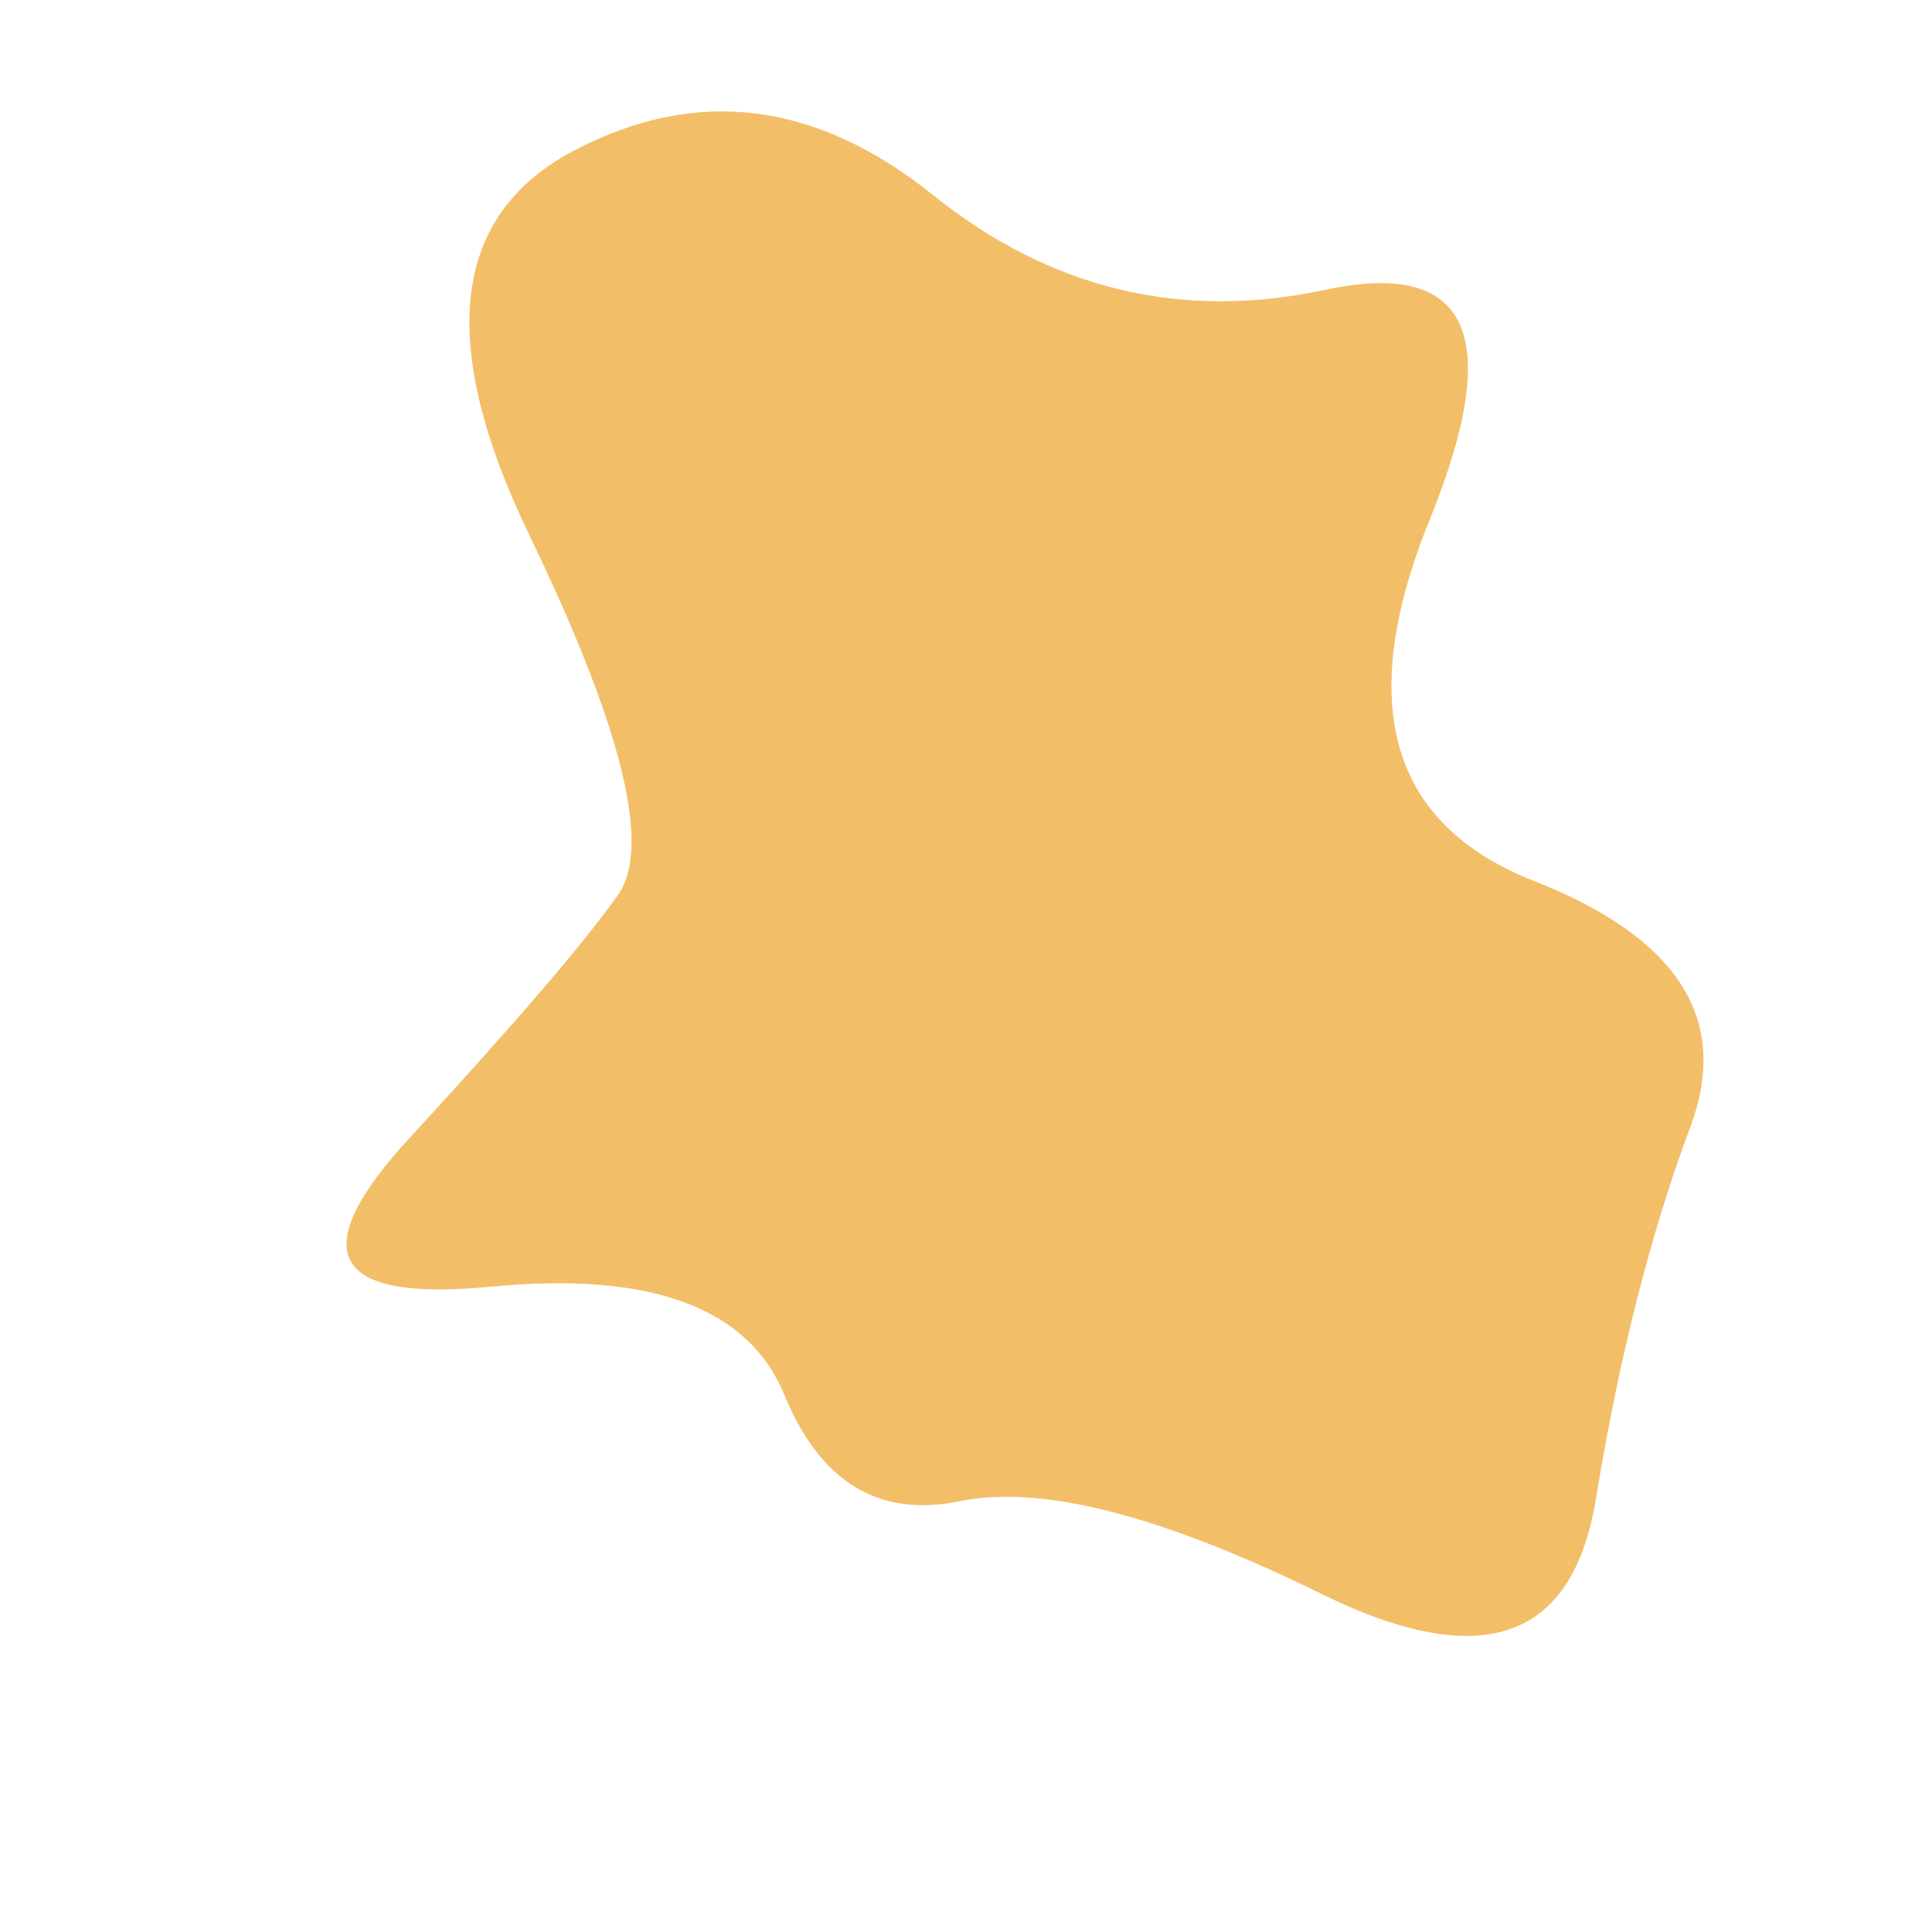 <svg viewBox="0 0 500 500" xmlns="http://www.w3.org/2000/svg" xmlns:xlink="http://www.w3.org/1999/xlink" width="100%" id="blobSvg">
  <path id="blob" d="M437.5,291.5Q422,333,413,388Q404,443,342,412.5Q280,382,248.5,388.5Q217,395,203,361Q189,327,127,333Q65,339,106,294.5Q147,250,160,231.5Q173,213,137,138.5Q101,64,148.5,39Q196,14,241.5,50.5Q287,87,343,75Q399,63,370,134.5Q341,206,397,228Q453,250,437.5,291.5Z" fill="#F3BE68"></path>
</svg>